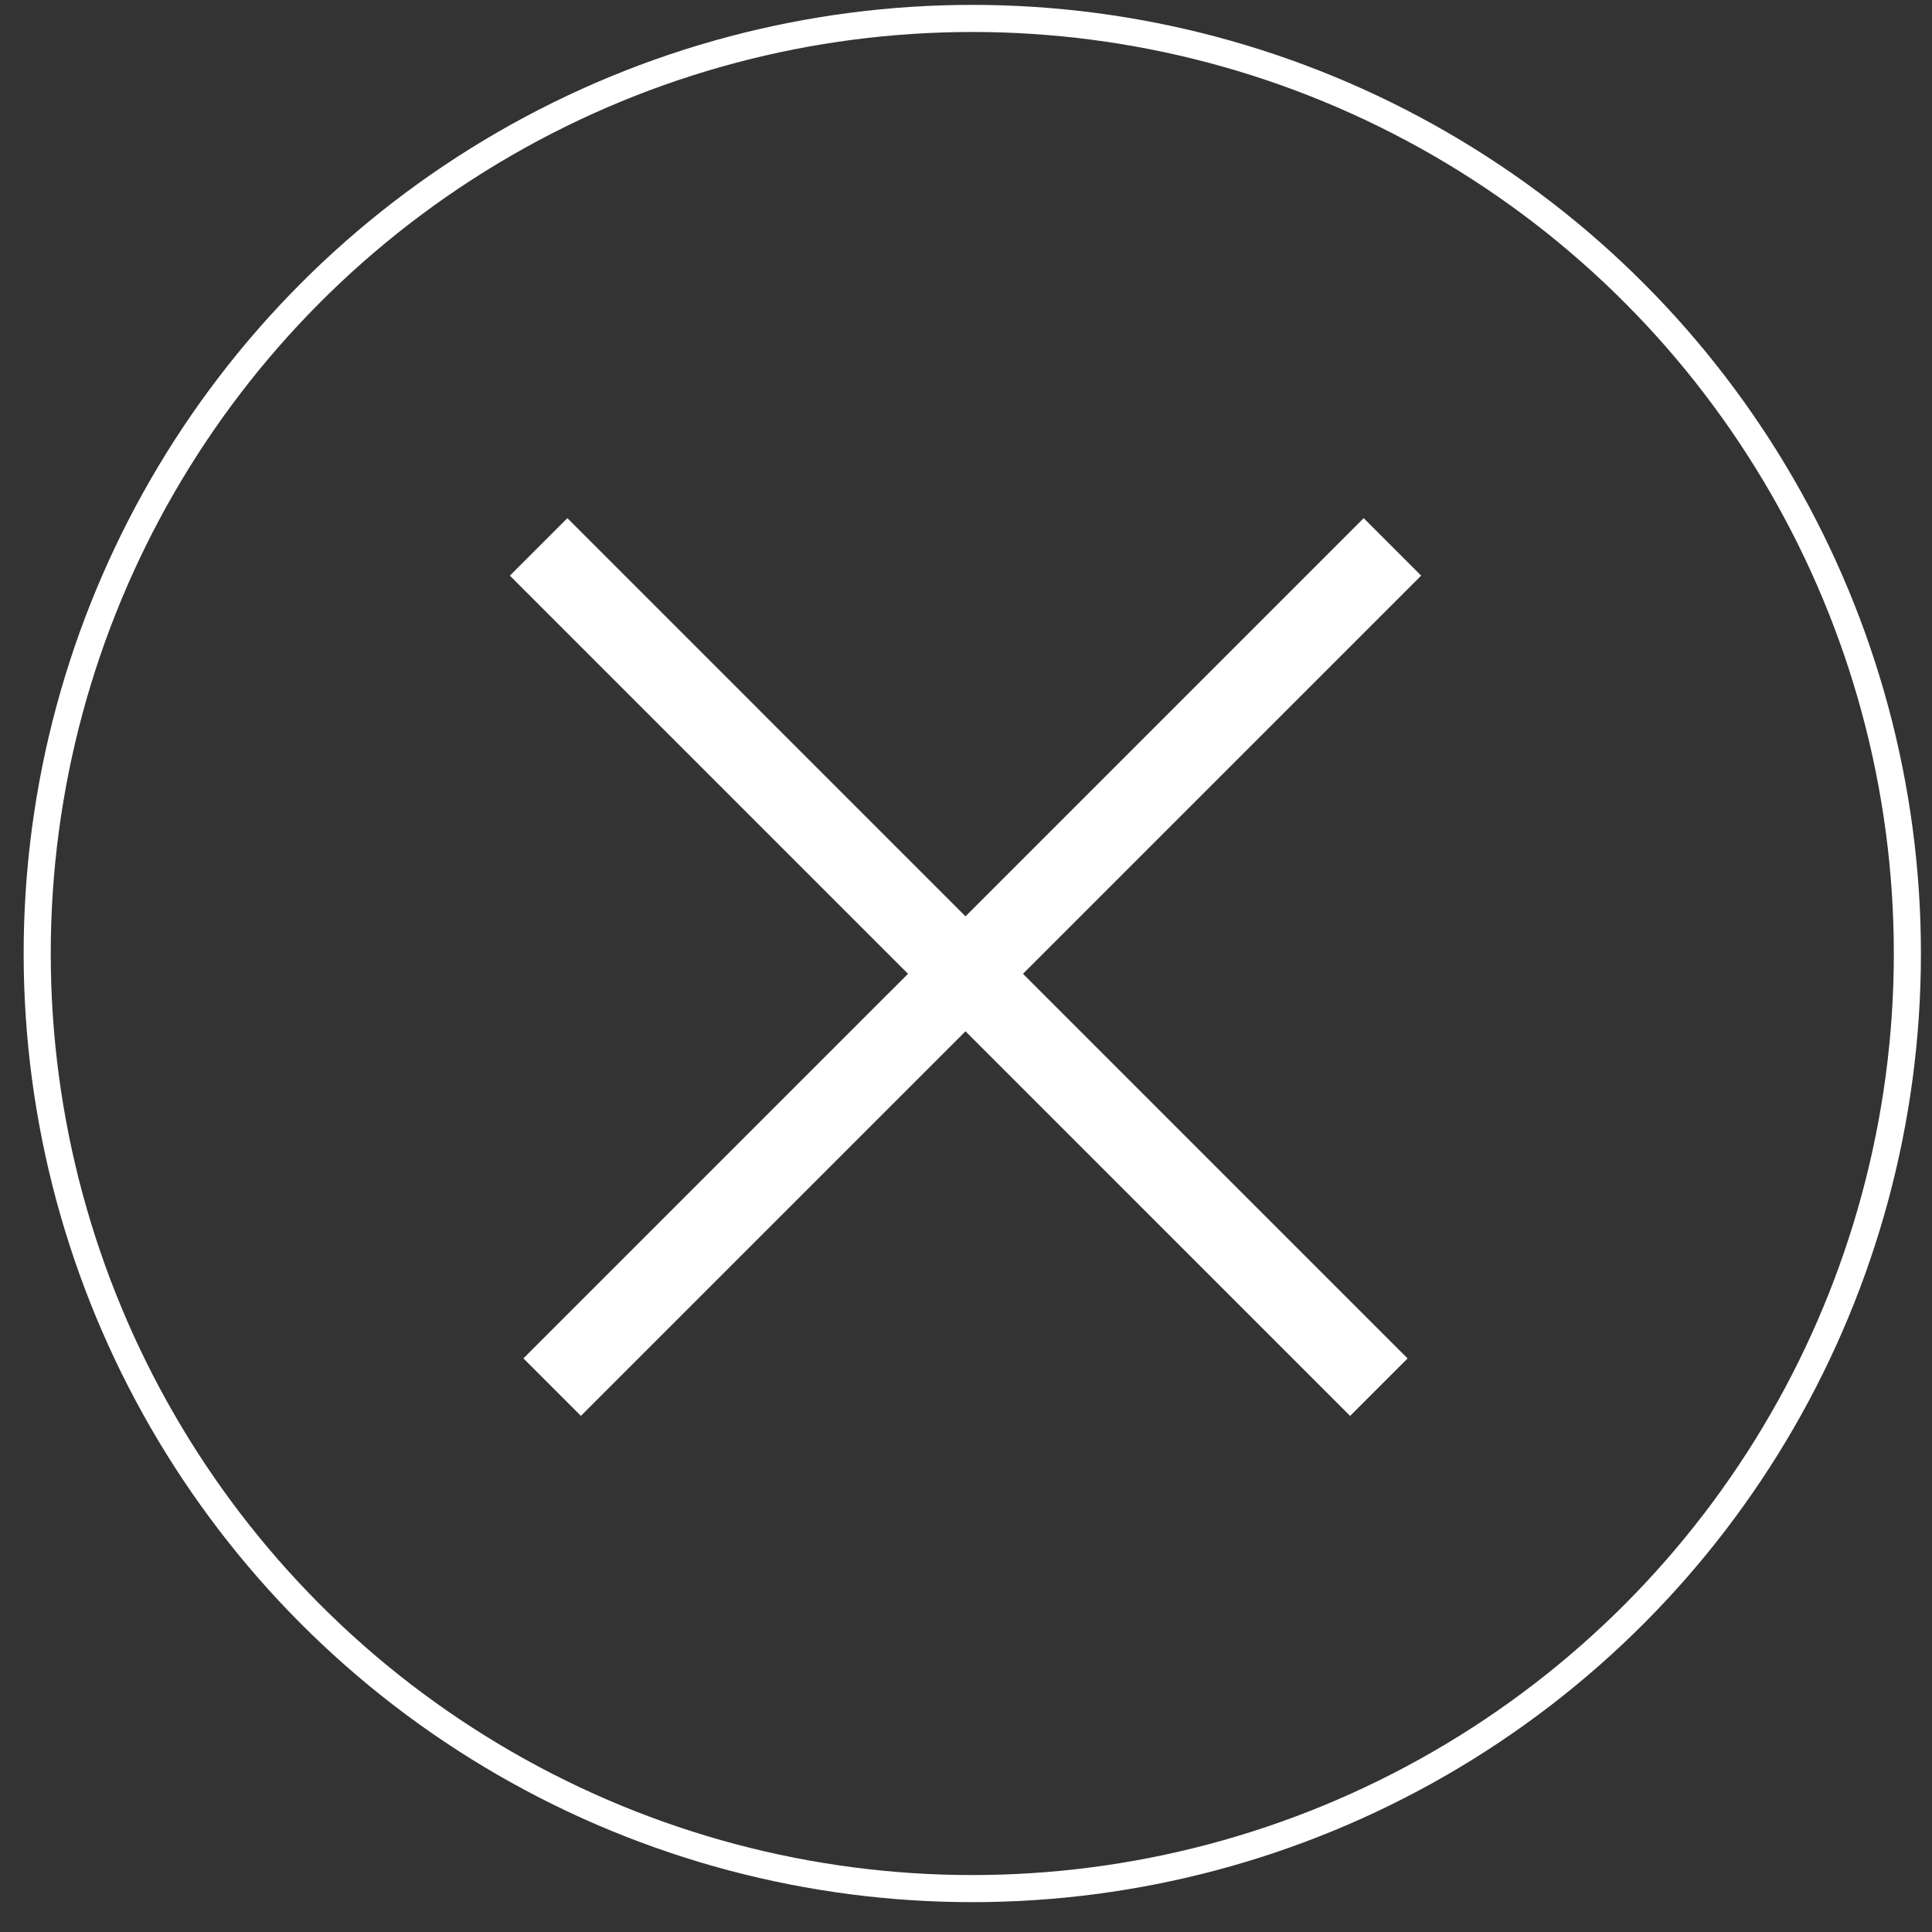 <svg width="39" height="39" viewBox="0 0 39 39" fill="none" xmlns="http://www.w3.org/2000/svg">
<rect x="0" y="0" width="39" height="39" fill="#333333" stroke="none"/>
<path d="M11.146 28.001L28.108 11.04" stroke="white" stroke-width="1.641"/>
<path d="M27.834 28.002L10.873 11.04" stroke="white" stroke-width="1.641"/>
<circle cx="19.627" cy="19.248" r="18.876" stroke="white" stroke-width="0.547"/>
</svg>
